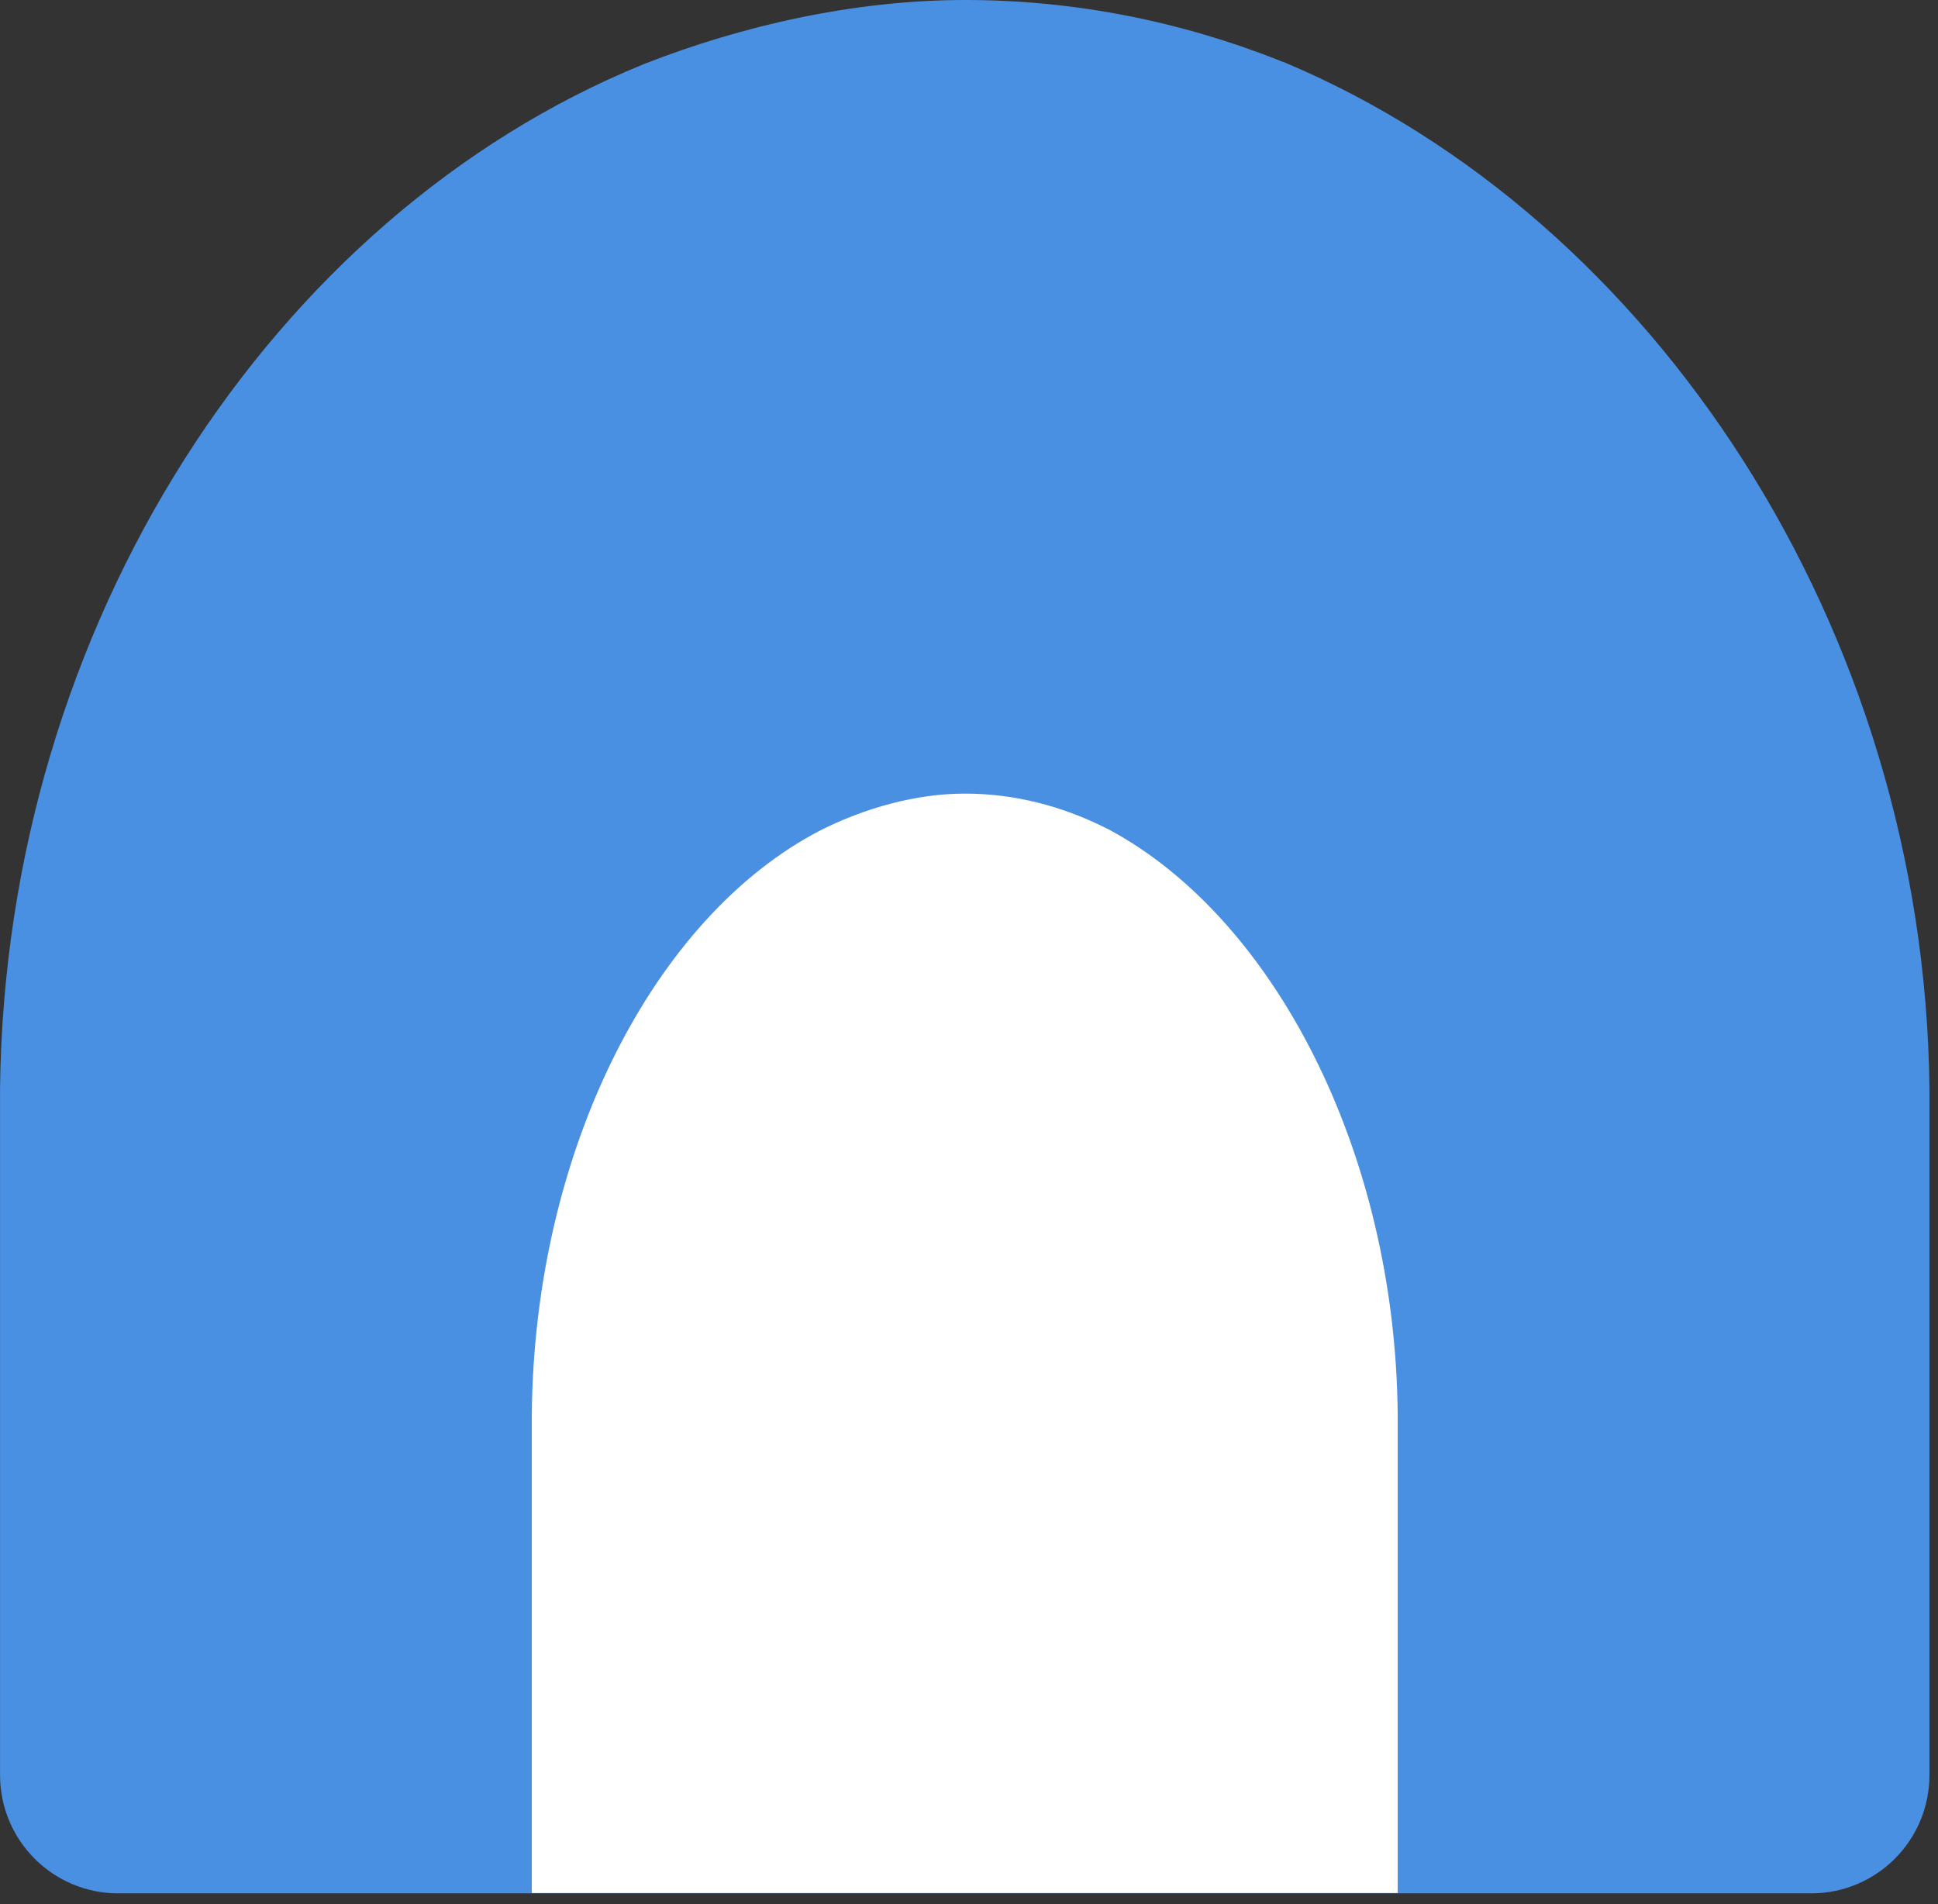 <svg xmlns="http://www.w3.org/2000/svg" xmlns:xlink="http://www.w3.org/1999/xlink" width="229" zoomAndPan="magnify" viewBox="0 0 171.75 168.75" height="225" preserveAspectRatio="xMidYMid meet" version="1.0"><rect x="0" y="0" width="171.75" height="168.75" fill="#333333" stroke="none"/><defs><clipPath id="760a858367"><path d="M 0.004 0 L 171 0 L 171 167.785 L 0.004 167.785 Z M 0.004 0 " clip-rule="nonzero"/></clipPath><clipPath id="ee156e3ecf"><path d="M 57.031 5.691 C 65.77 2.254 75.762 0 85.543 0 C 95.324 0 104.738 1.934 113.414 5.371 C 113.598 5.477 113.781 5.477 113.965 5.586 C 146.539 19.332 170.531 55.637 170.992 96.402 L 170.992 157.301 C 170.992 163.094 166.301 167.785 160.508 167.785 L 10.488 167.785 C 4.695 167.785 0.004 163.094 0.004 157.301 L 0.004 96.457 C 0.465 55.426 24.086 19.117 57.031 5.691 Z M 57.031 5.691 " clip-rule="nonzero"/></clipPath><clipPath id="ebc26e7be5"><path d="M 47.129 70.328 L 123.867 70.328 L 123.867 168 L 47.129 168 Z M 47.129 70.328 " clip-rule="nonzero"/></clipPath><clipPath id="abc2a5df74"><path d="M 72.723 73.574 C 76.645 71.613 81.129 70.328 85.52 70.328 C 89.91 70.328 94.133 71.43 98.027 73.391 C 98.109 73.449 98.191 73.449 98.273 73.512 C 112.895 81.352 123.66 102.047 123.867 125.328 L 123.867 167.785 L 47.129 167.785 L 47.129 125.359 C 47.336 101.926 57.938 81.227 72.723 73.574 Z M 72.723 73.574 " clip-rule="nonzero"/></clipPath></defs><g clip-path="url(#760a858367)"><g clip-path="url(#ee156e3ecf)"><path fill="#4a90e2" d="M 0.004 0 L 171.066 0 L 171.066 167.785 L 0.004 167.785 Z M 0.004 0 " fill-opacity="1" fill-rule="nonzero"/></g></g><g clip-path="url(#ebc26e7be5)"><g clip-path="url(#abc2a5df74)"><path fill="#ffffff" d="M 47.129 70.328 L 123.867 70.328 L 123.867 167.75 L 47.129 167.75 Z M 47.129 70.328 " fill-opacity="1" fill-rule="nonzero"/></g></g></svg>